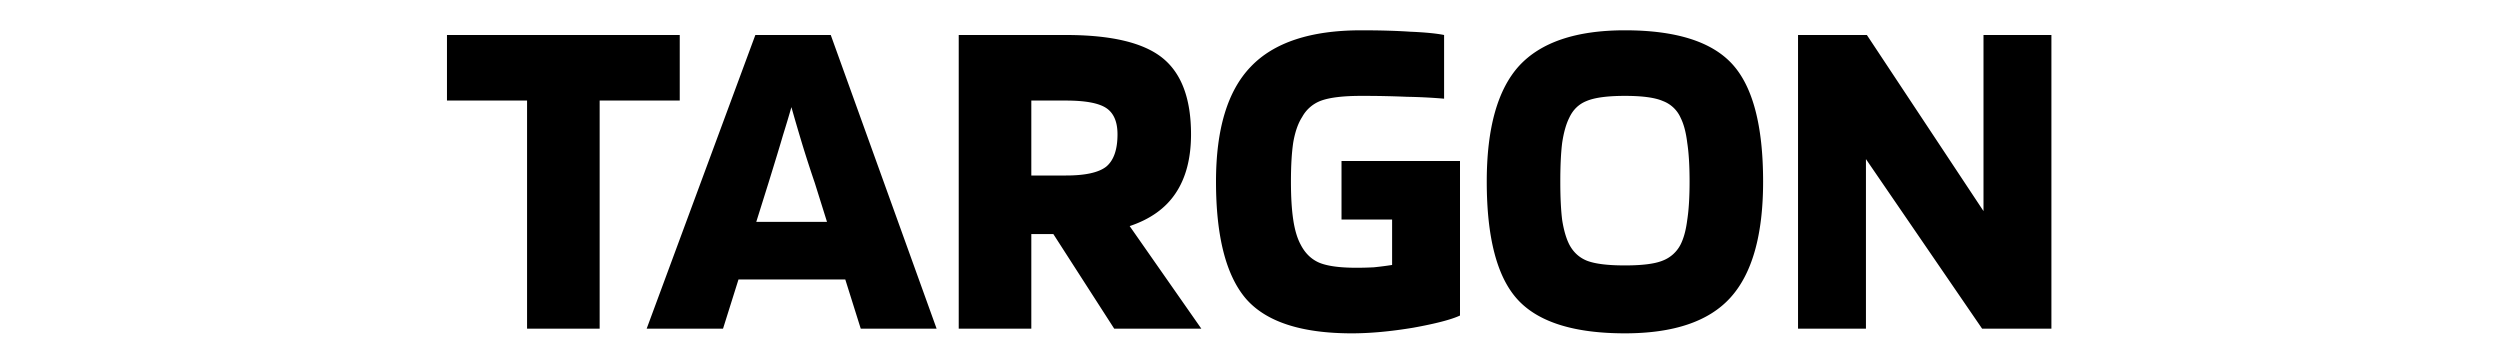 <svg fill="currentColor" fill-rule="evenodd" height="1em" style="flex:none;line-height:1" viewBox="0 0 110 24" xmlns="http://www.w3.org/2000/svg"><title>Targon</title><path d="M107.893 2.31V21.69h-4.575l-7.666-11.19v11.19H91.17V2.31h4.544l7.697 11.622V2.31h4.482zM88.865 11.985c0 3.524-.721 6.079-2.164 7.666C85.279 21.217 82.96 22 79.746 22c-3.36 0-5.719-.742-7.08-2.226-1.36-1.483-2.04-4.08-2.04-7.79 0-3.523.712-6.068 2.134-7.635C74.202 2.783 76.53 2 79.746 2c3.359 0 5.718.742 7.079 2.226 1.36 1.483 2.04 4.07 2.04 7.759zm-12.798 4.142c.268.515.66.876 1.175 1.082.536.206 1.37.309 2.504.309 1.133 0 1.958-.103 2.473-.31a2.215 2.215 0 001.205-1.081c.206-.412.35-.948.433-1.608.103-.66.155-1.504.155-2.534 0-1.051-.052-1.907-.155-2.566-.082-.68-.227-1.226-.433-1.638a2.075 2.075 0 00-1.174-1.113c-.516-.227-1.35-.34-2.504-.34s-2 .113-2.535.34c-.515.206-.897.577-1.144 1.113-.206.412-.36.958-.463 1.638-.083.66-.124 1.514-.124 2.566 0 1.03.041 1.875.123 2.534.104.66.258 1.196.464 1.608zM64.379 14.488H61.04v-3.864h7.82v10.201c-.576.268-1.607.536-3.09.804-1.484.247-2.834.371-4.05.371-3.359 0-5.698-.773-7.017-2.318-1.298-1.546-1.947-4.112-1.947-7.697 0-3.463.762-5.987 2.287-7.574C56.568 2.804 59 2 62.338 2c1.216 0 2.298.03 3.246.093.969.041 1.71.113 2.226.216v4.204a36.188 36.188 0 00-2.442-.124 68.55 68.55 0 00-3.03-.061c-1.174 0-2.05.103-2.627.309a2.34 2.34 0 00-1.267 1.082c-.268.412-.464.968-.588 1.669-.103.68-.154 1.546-.154 2.597 0 1.01.051 1.854.154 2.534.103.68.268 1.226.495 1.639.288.556.69.948 1.205 1.174.536.227 1.36.34 2.473.34.371 0 .752-.01 1.144-.03.412-.042.814-.093 1.206-.155v-2.999zM40.567 15.447v6.244h-4.791V2.31h7.078c2.989 0 5.111.504 6.368 1.514 1.257 1.01 1.886 2.69 1.886 5.039 0 1.587-.34 2.885-1.02 3.895-.66.989-1.67 1.71-3.03 2.164l4.73 6.77h-5.75l-4.018-6.245h-1.453zm5.688-6.584c0-.824-.248-1.401-.742-1.731-.495-.33-1.38-.495-2.658-.495h-2.288v4.946h2.288c1.277 0 2.163-.196 2.658-.587.495-.412.742-1.123.742-2.133zM20.22 21.691h-5.04L22.353 2.31h4.977l6.986 19.381h-5.007l-1.02-3.245H21.24l-1.02 3.245zM24.733 7.07c-.165.577-.35 1.195-.557 1.855-.185.639-.505 1.69-.958 3.153l-.804 2.565h4.668l-.804-2.565a88.43 88.43 0 01-.803-2.473c-.268-.886-.516-1.731-.742-2.535zM17.363 2.31v4.327h-5.286v15.054H7.286V6.637H2V2.31h15.363z"></path></svg>